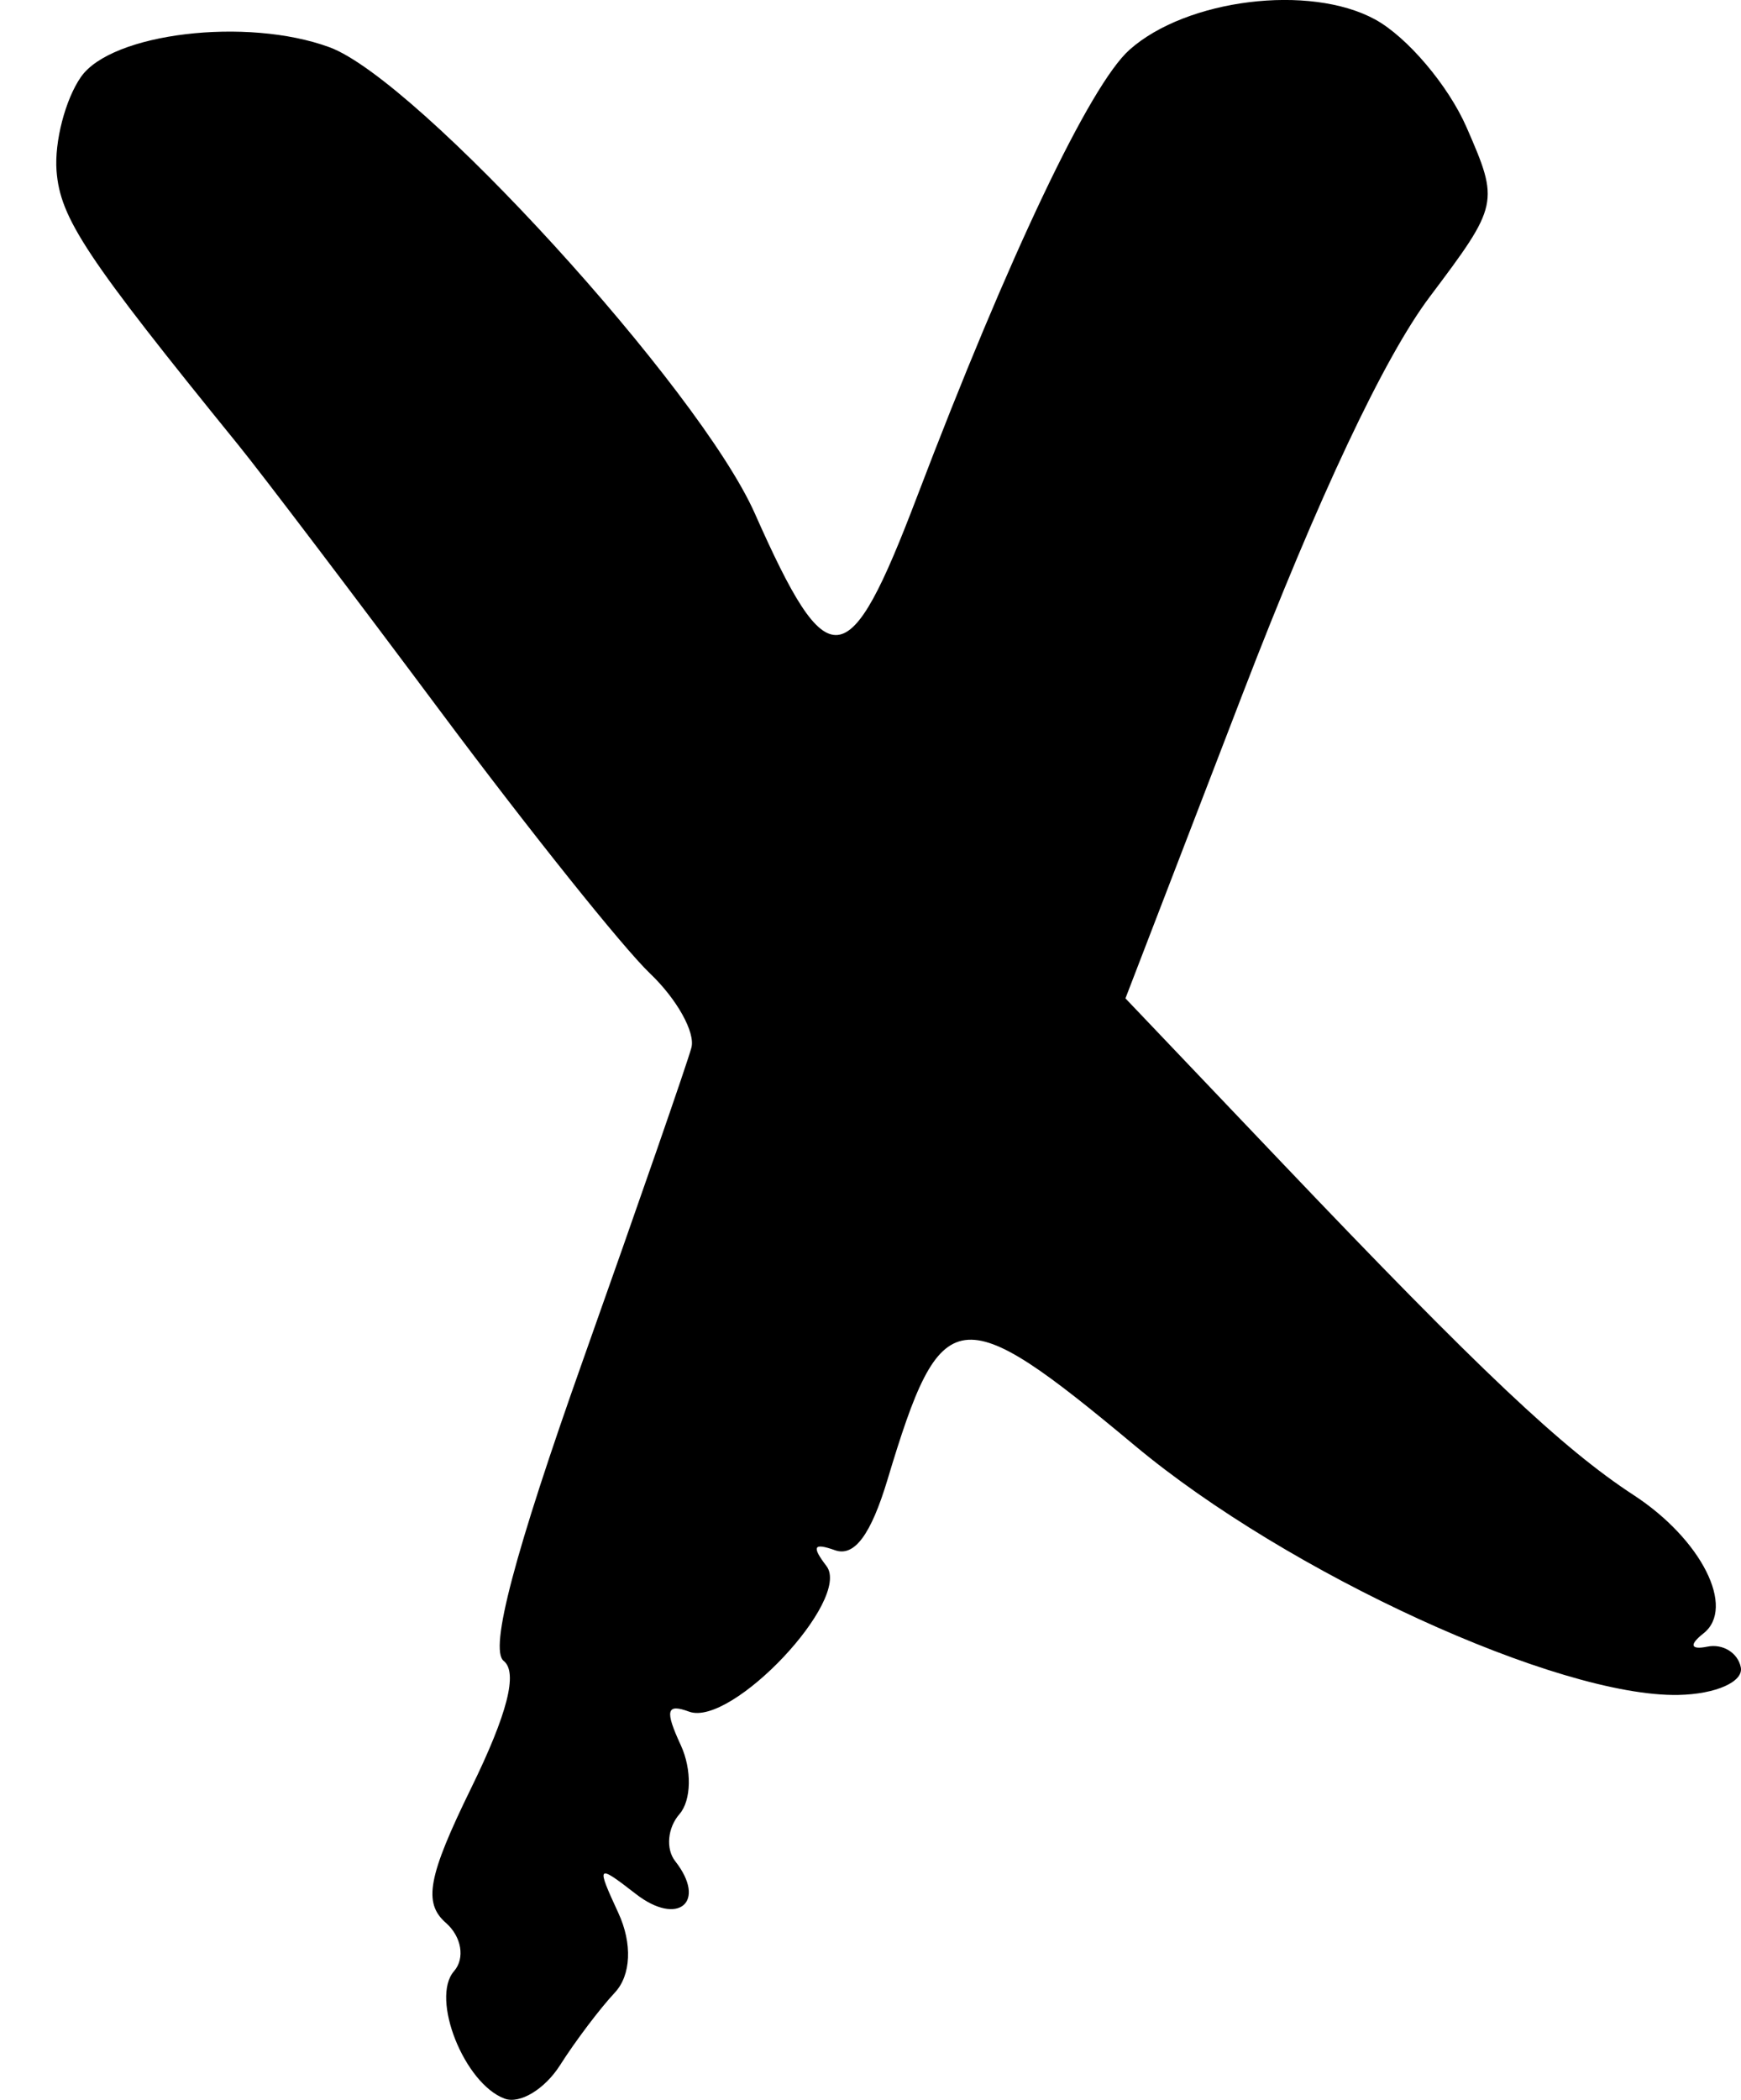 <?xml version="1.0" encoding="UTF-8"?>
<svg version="1.0" viewBox="0 0 325.9 392.88" xmlns="http://www.w3.org/2000/svg" xmlns:cc="http://creativecommons.org/ns#" xmlns:dc="http://purl.org/dc/elements/1.1/" xmlns:rdf="http://www.w3.org/1999/02/22-rdf-syntax-ns#">
<rect x="2.5" y="42.152" width="297.14" height="297.14" opacity="0" stroke-width="5"/>
<path d="m314.19 317.12c-22.514 0.437-73.075-22.733-101.71-46.611-33.146-27.637-36.257-27.214-46.335 6.288-3.116 10.36-6.217 14.532-9.843 13.246-4.033-1.43-4.413-0.725-1.597 2.96 4.786 6.264-17.762 30.165-25.704 27.245-4.255-1.565-4.582-0.255-1.563 6.274 2.098 4.537 1.987 10.34-0.247 12.893-2.234 2.553-2.596 6.512-0.805 8.797 6.016 7.673 0.532 12.267-7.348 6.155-7.332-5.686-7.481-5.525-3.286 3.547 2.644 5.72 2.38 11.651-0.666 14.903-2.782 2.97-7.394 9.077-10.248 13.57-2.854 4.493-7.519 7.313-10.366 6.266-7.567-2.782-13.927-18.773-9.485-23.85 2.101-2.401 1.418-6.467-1.516-9.034-4.292-3.756-3.366-8.693 4.736-25.247 6.792-13.875 8.77-21.619 6.075-23.772-2.722-2.174 2.028-20.166 14.881-56.371 10.383-29.247 19.501-55.511 20.262-58.364 0.761-2.852-2.722-9.095-7.739-13.872-5.018-4.777-22.626-26.782-39.128-48.898-16.503-22.116-33.56-44.589-37.904-49.939-28.607-35.231-33.4-42.455-34.069-51.344-0.411-5.461 1.643-13.365 4.565-17.562 5.726-8.226 31.049-11.252 46.529-5.561 16.476 6.058 69.241 63.859 79.608 87.206 13.785 31.044 17.507 30.664 30.37-3.099 17.187-45.116 32.374-77.046 39.78-83.634 10.672-9.495 33.703-12.344 45.948-5.685 6.005 3.265 13.721 12.357 17.146 20.202 6.145 14.076 6.053 14.496-6.91 31.723-8.528 11.332-20.823 37.421-35.042 74.35l-21.905 56.892 29.549 31.02c36.713 38.54 52.302 53.257 65.591 61.921 12.688 8.272 19.155 21.095 13.052 25.879-2.708 2.123-2.413 3.113 0.736 2.471 2.891-0.59 5.709 1.147 6.261 3.858 0.553 2.712-4.699 5.041-11.671 5.176z"/>
</svg>
